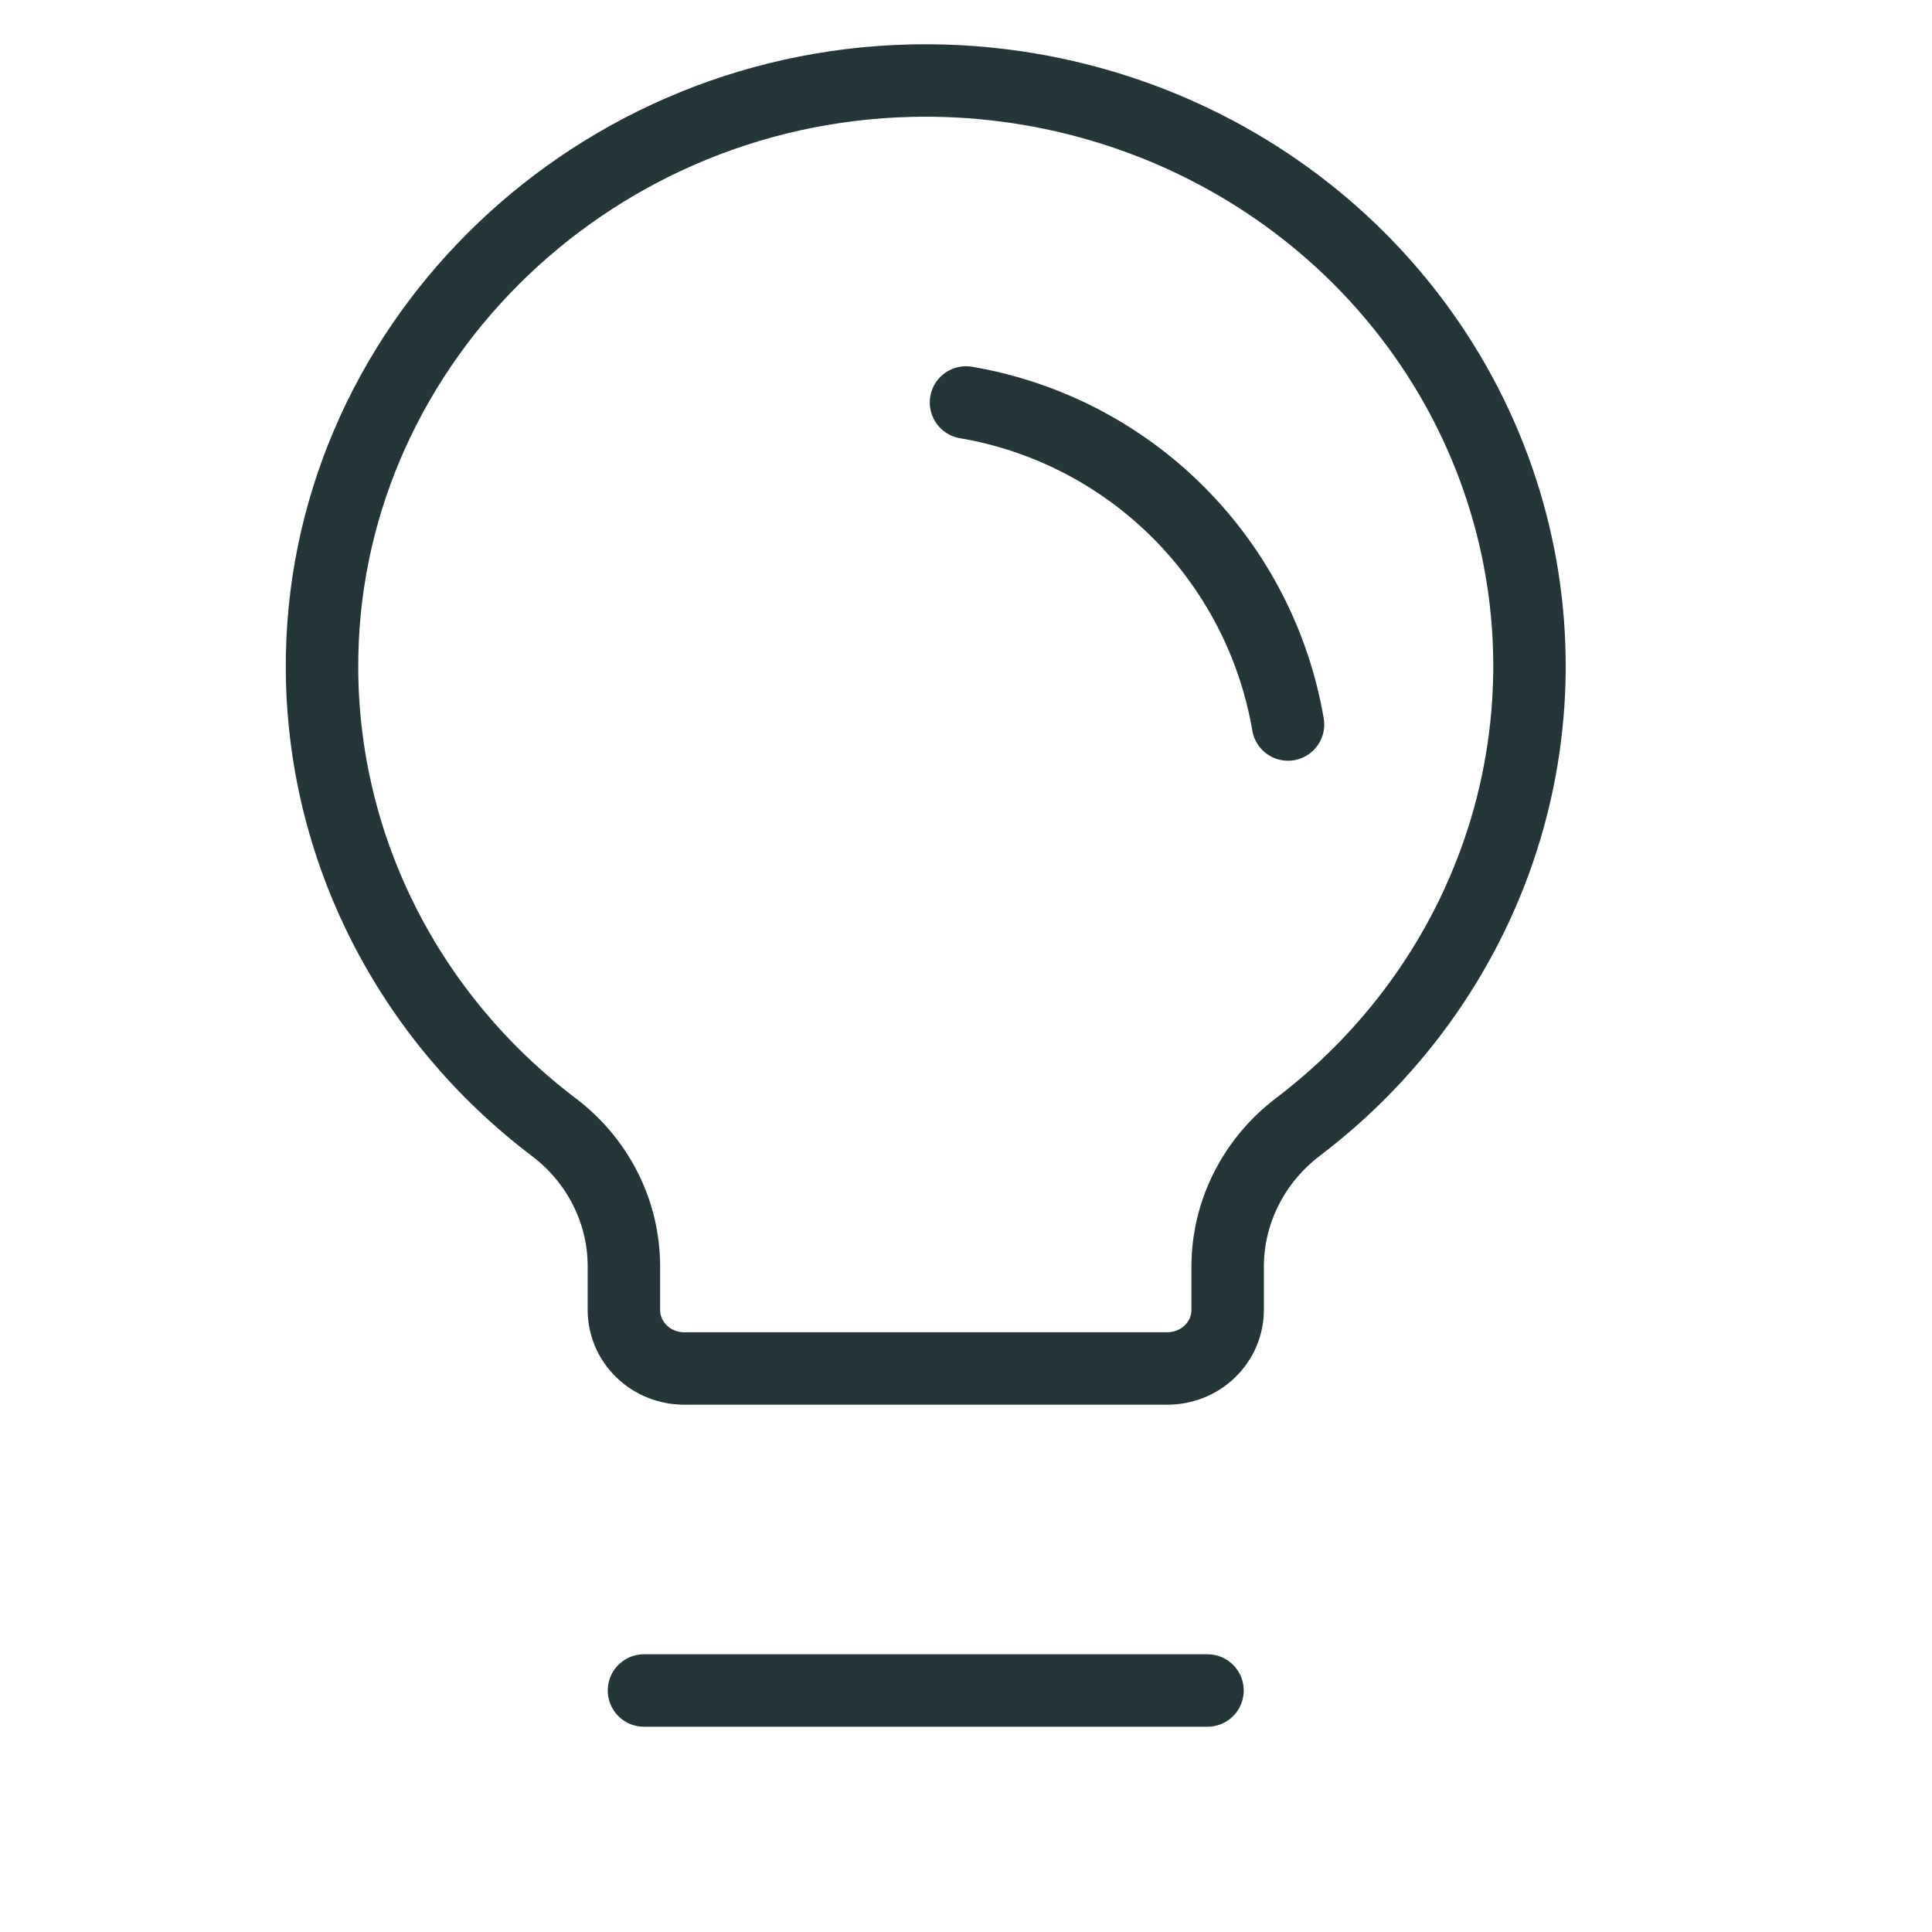 <svg width="40" height="40" viewBox="0 0 40 40" fill="none" xmlns="http://www.w3.org/2000/svg">
<path d="M13.333 35H25" stroke="#253639" stroke-width="1.5" stroke-linecap="round" stroke-linejoin="round"/>
<path d="M11.464 23.335C9.978 22.209 8.774 20.772 7.943 19.13C7.112 17.488 6.676 15.685 6.667 13.856C6.629 7.286 12.092 1.825 18.865 1.67C21.49 1.609 24.068 2.351 26.234 3.79C28.399 5.229 30.043 7.294 30.93 9.69C31.818 12.086 31.905 14.692 31.18 17.139C30.454 19.585 28.952 21.749 26.887 23.321C26.433 23.663 26.064 24.1 25.809 24.601C25.554 25.101 25.42 25.651 25.417 26.208L25.417 27.121C25.417 27.443 25.285 27.751 25.051 27.978C24.816 28.206 24.498 28.333 24.167 28.333H14.167C13.835 28.333 13.517 28.206 13.283 27.978C13.048 27.751 12.917 27.443 12.917 27.121L12.917 26.207C12.915 25.653 12.784 25.106 12.532 24.609C12.28 24.111 11.915 23.675 11.464 23.335V23.335Z" stroke="#253639" stroke-width="1.5" stroke-linecap="round" stroke-linejoin="round"/>
<path d="M20 8.333C21.664 8.616 23.199 9.41 24.393 10.604C25.587 11.798 26.382 13.334 26.667 15" stroke="#253639" stroke-width="1.5" stroke-linecap="round" stroke-linejoin="round"/>
</svg>
